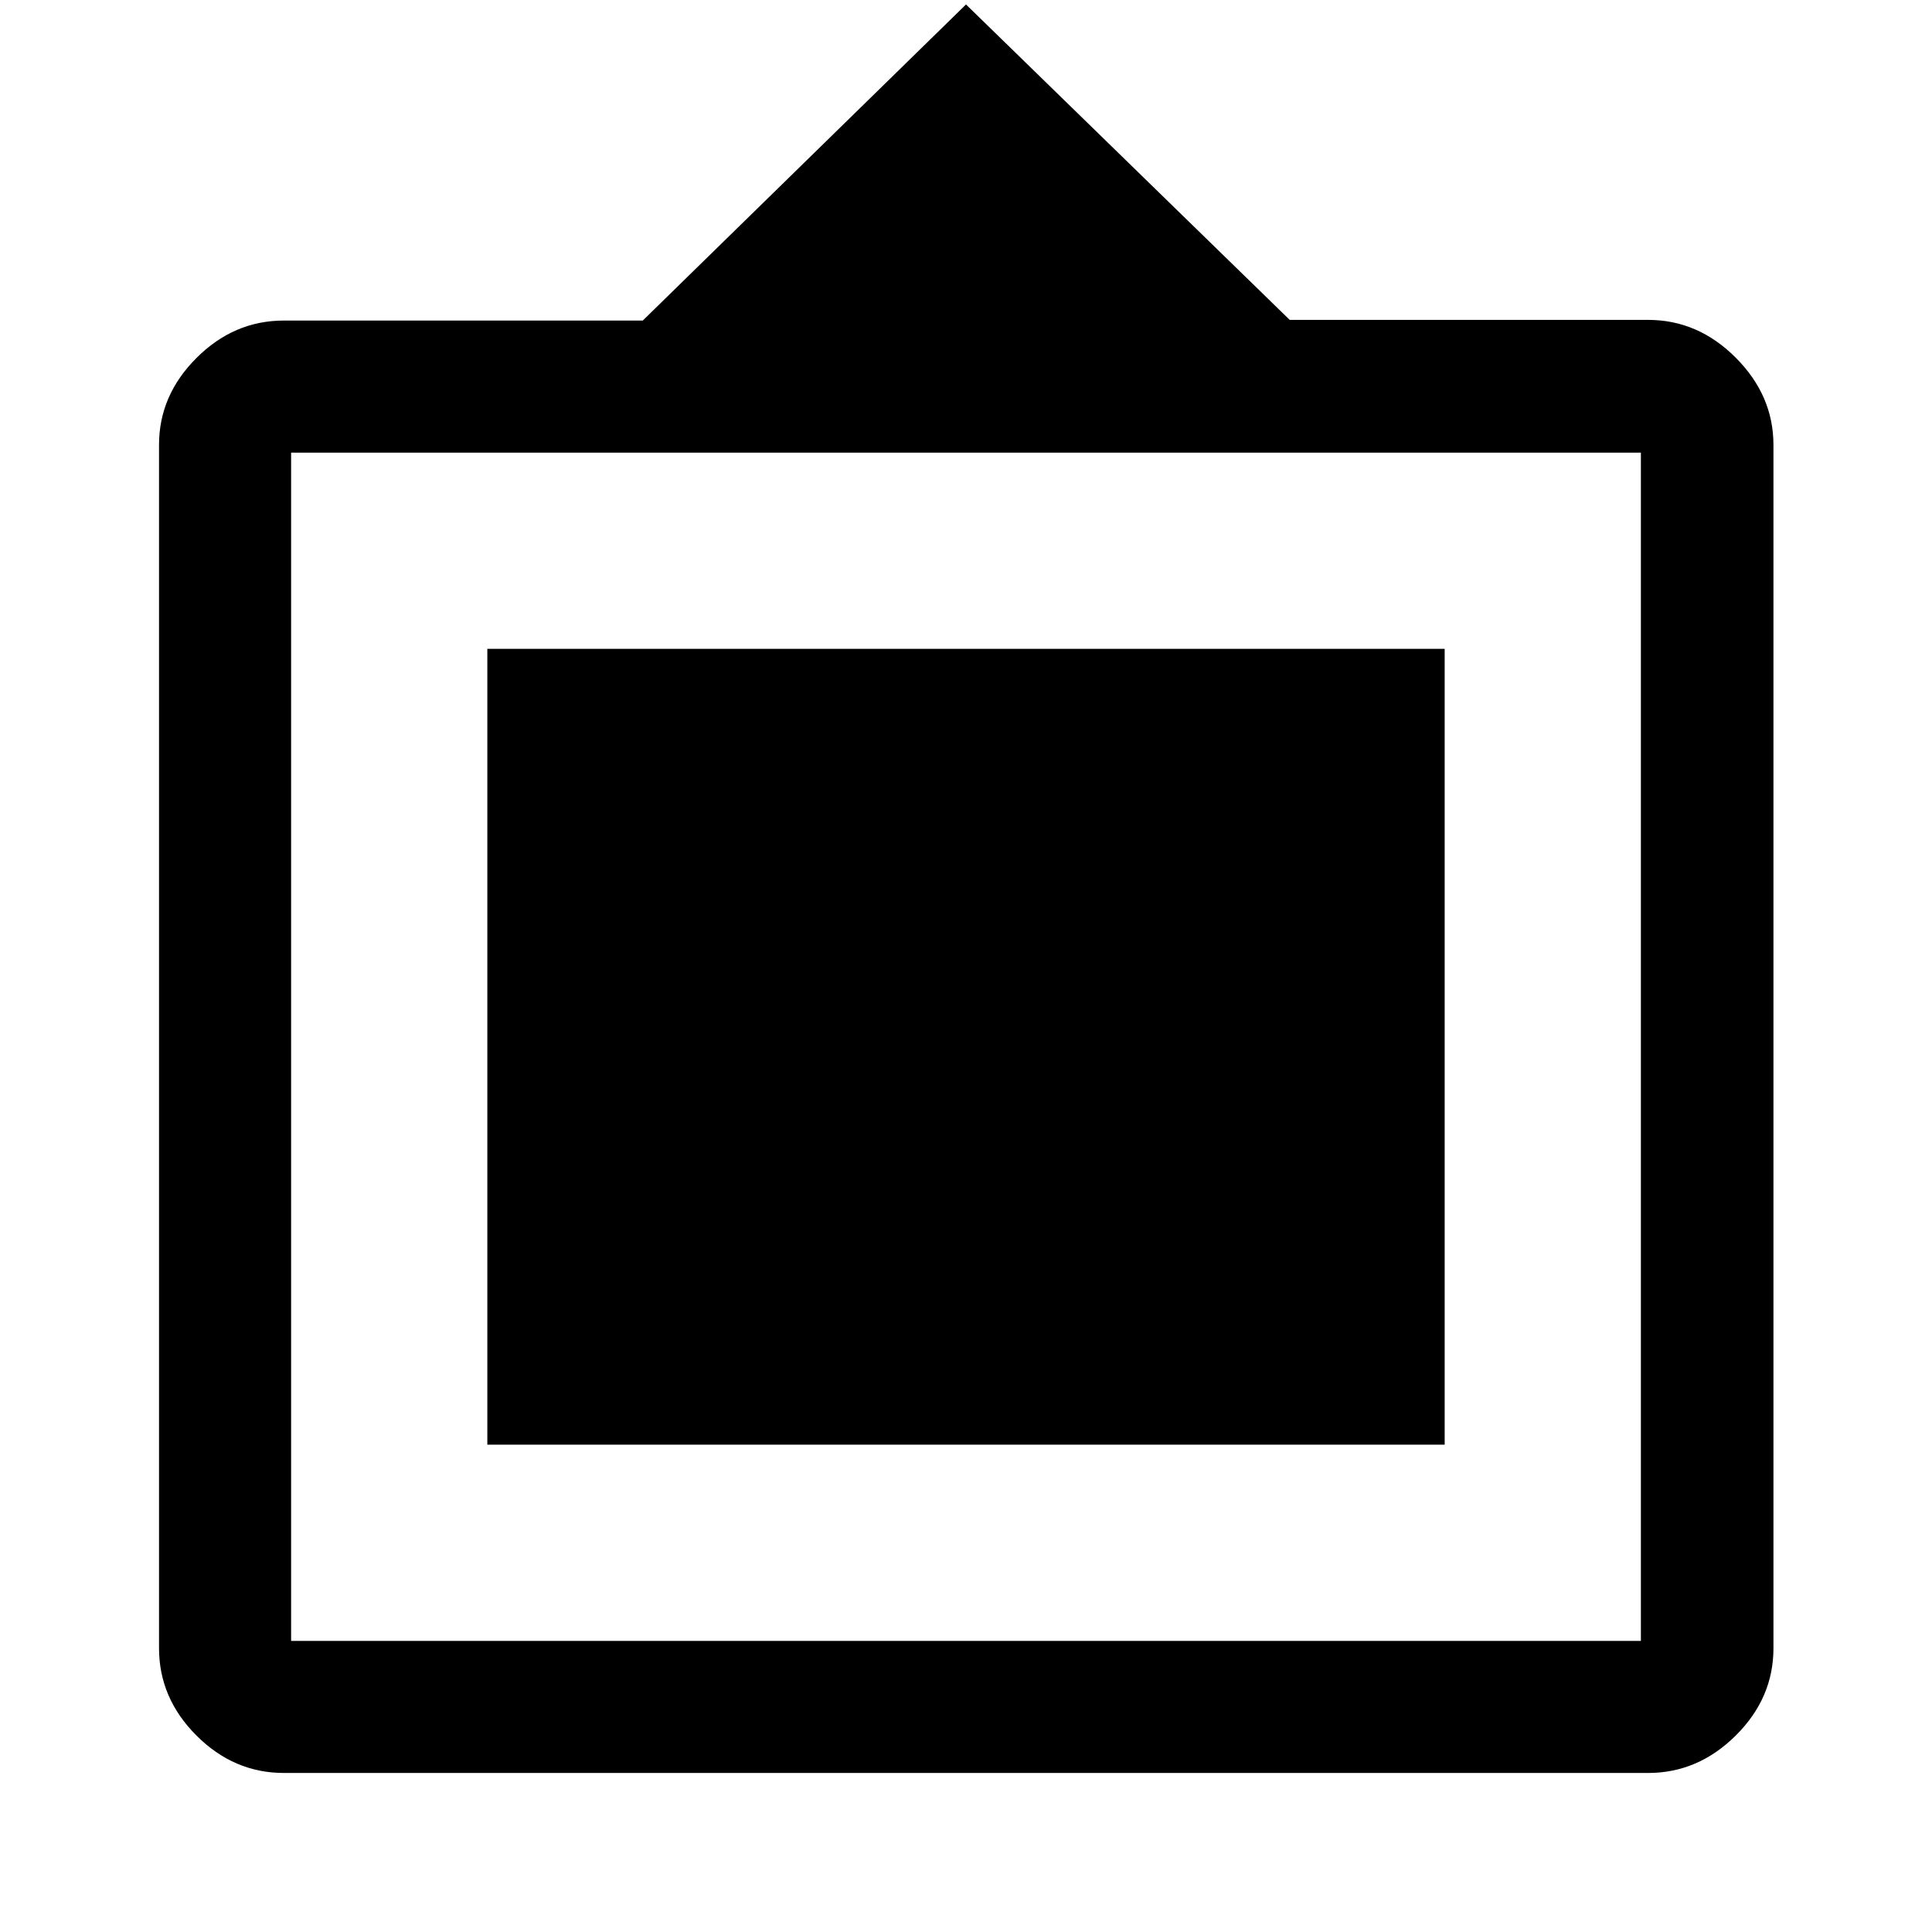 <svg xmlns="http://www.w3.org/2000/svg" height="48" viewBox="0 -960 960 960" width="48"><path d="M141.07-79.02q-24.85 0-43.45-18.6t-18.6-43.41v-597.94q0-24.56 18.6-43.15 18.6-18.6 43.45-18.6h178.32L480-957.78l160.85 156.73h178.08q24.82 0 43.55 18.78 18.74 18.77 18.74 43.4v597.85q0 24.8-18.74 43.4-18.73 18.6-43.55 18.6H141.07Zm3.58-65.63h670.7v-590.44h-670.7v590.44Zm97.5-97.5v-395.44h475.7v395.44h-475.7Z"/></svg>